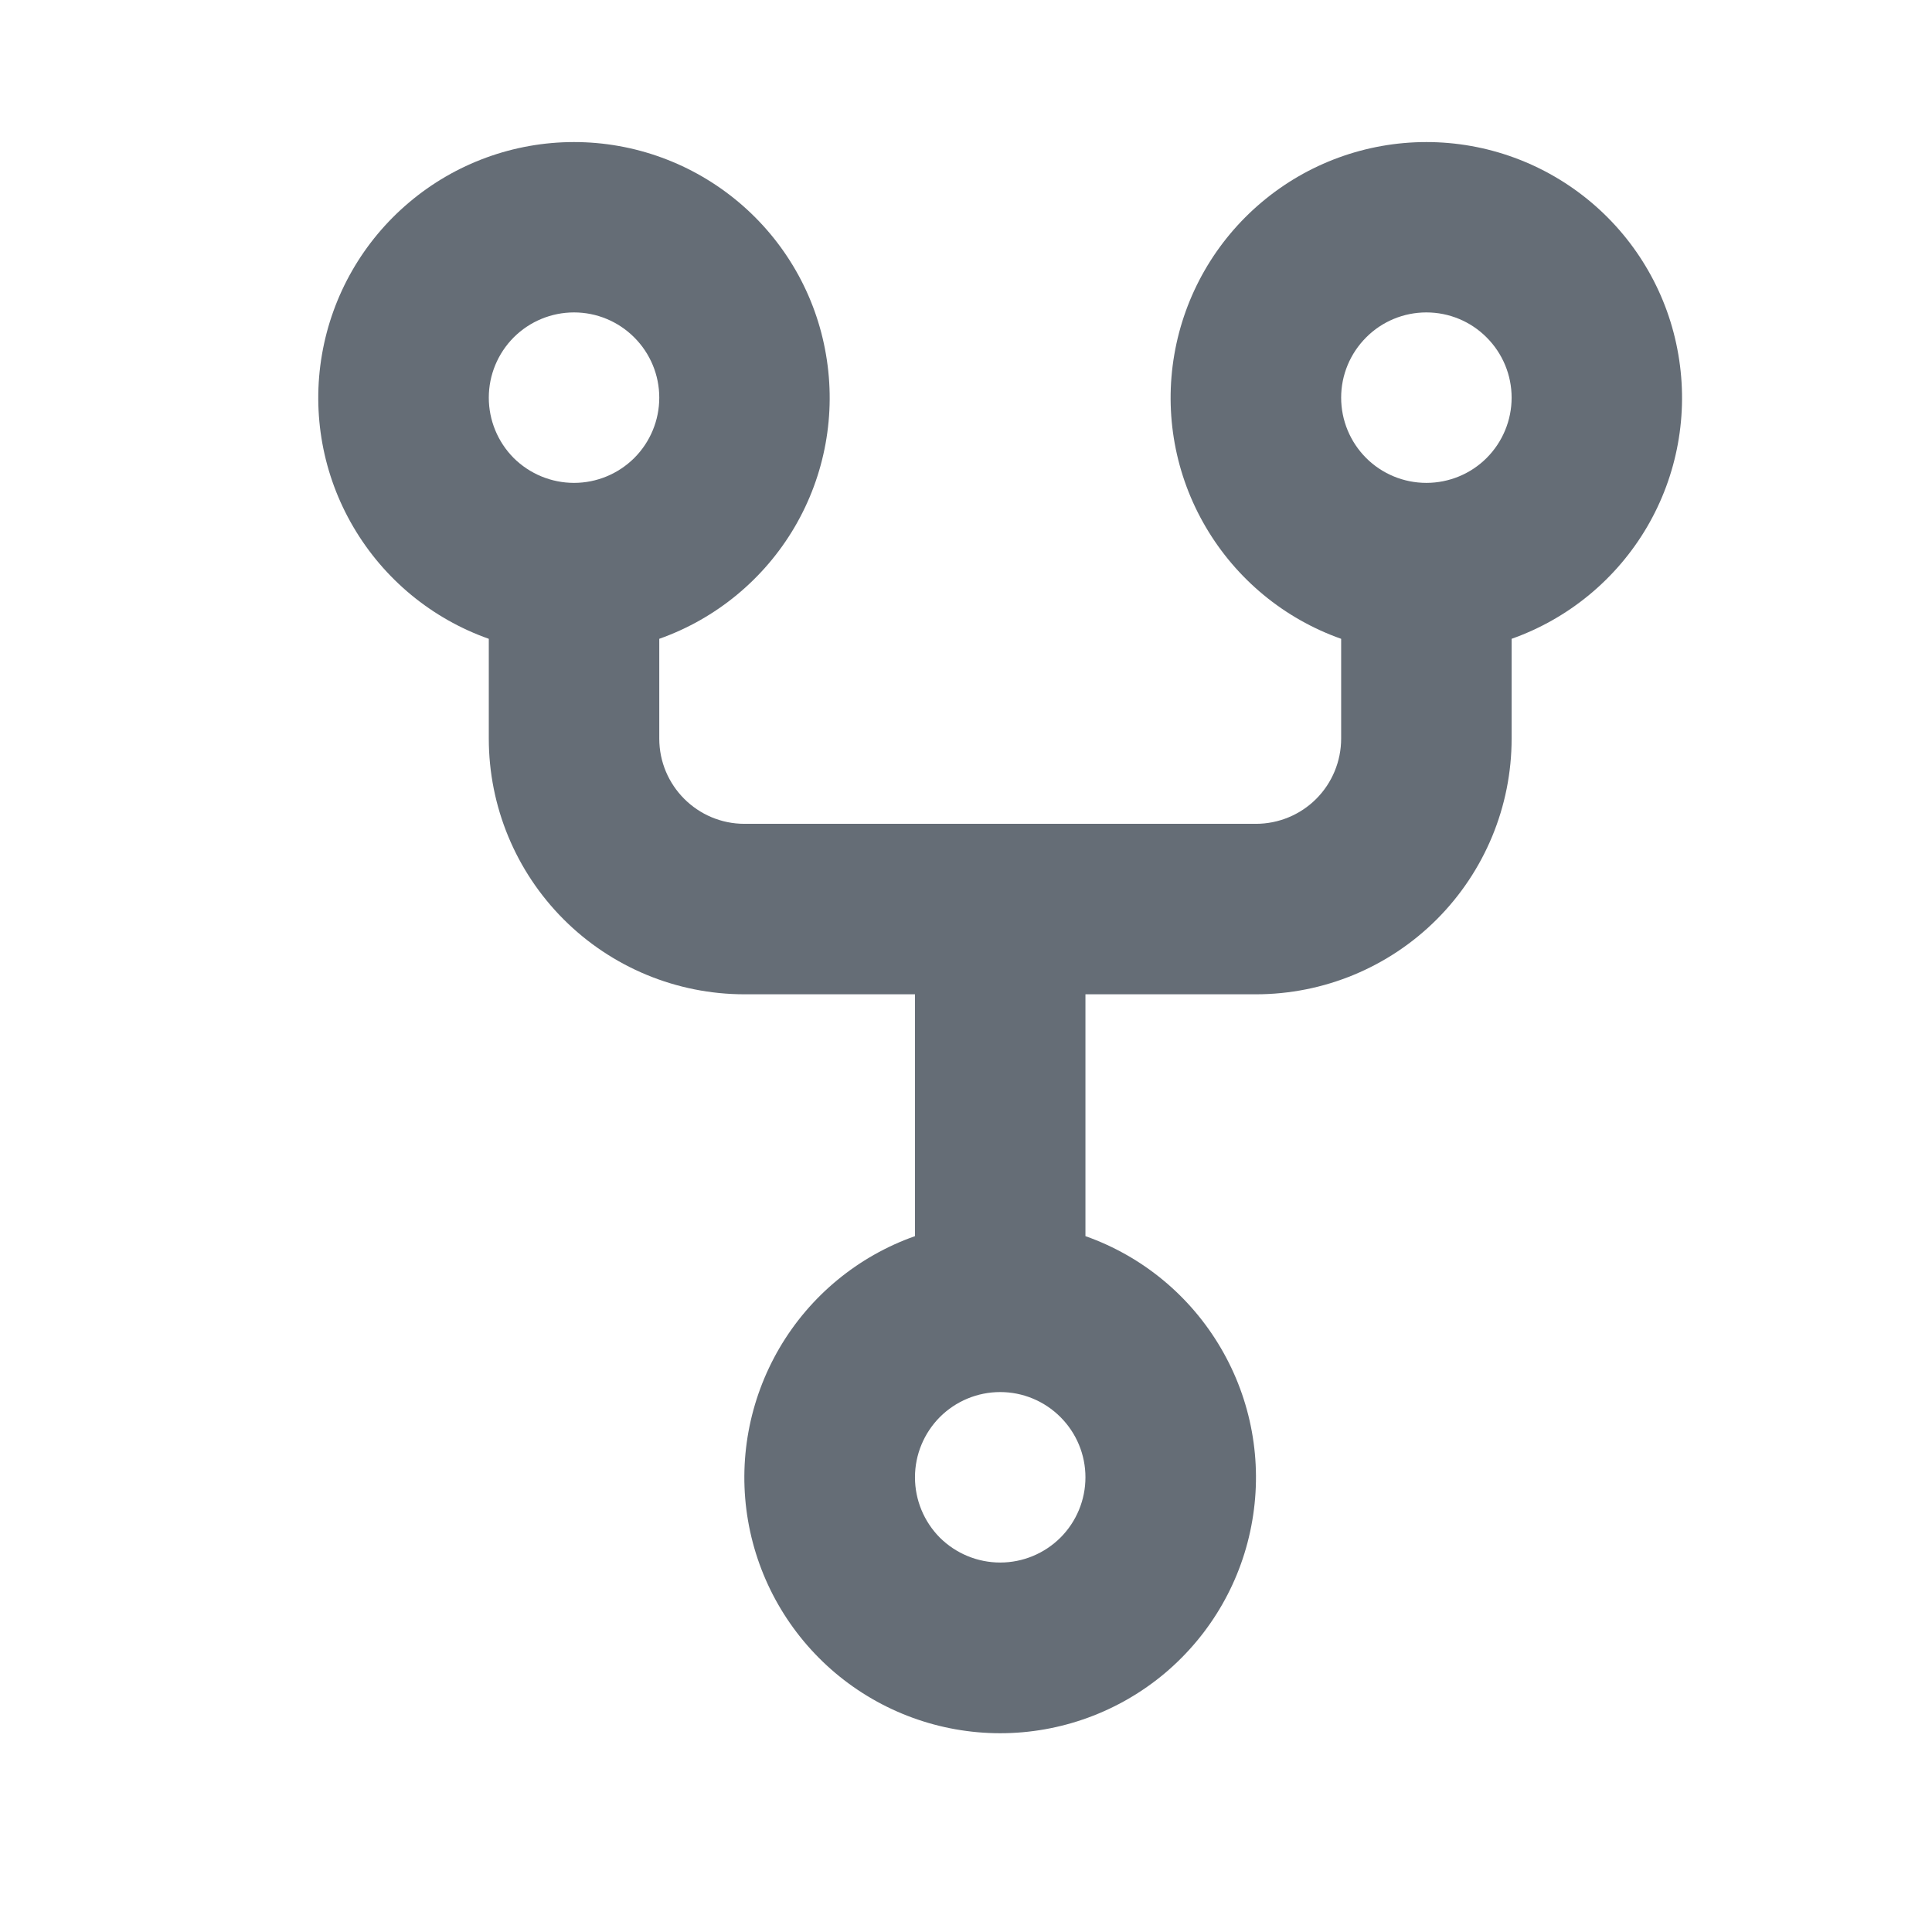 <svg width="17" height="17" viewBox="0 0 17 17" fill="none" xmlns="http://www.w3.org/2000/svg">
<path d="M5.801 5.621V6.499C5.801 6.913 6.137 7.249 6.551 7.249H11.051C11.25 7.249 11.441 7.17 11.581 7.03C11.722 6.889 11.801 6.698 11.801 6.499V5.621C11.3 5.444 10.879 5.096 10.61 4.638C10.341 4.181 10.243 3.643 10.333 3.12C10.423 2.596 10.695 2.122 11.101 1.78C11.506 1.438 12.02 1.25 12.551 1.25C13.082 1.25 13.595 1.438 14.001 1.78C14.407 2.122 14.679 2.596 14.768 3.12C14.858 3.643 14.76 4.181 14.492 4.638C14.223 5.096 13.801 5.444 13.301 5.621V6.499C13.301 7.096 13.064 7.668 12.642 8.09C12.22 8.512 11.648 8.749 11.051 8.749H9.551V10.877C10.052 11.054 10.473 11.402 10.742 11.861C11.011 12.319 11.109 12.857 11.019 13.38C10.93 13.904 10.658 14.378 10.252 14.721C9.846 15.063 9.332 15.251 8.801 15.251C8.27 15.251 7.756 15.063 7.35 14.721C6.944 14.378 6.672 13.904 6.582 13.38C6.492 12.857 6.591 12.319 6.859 11.861C7.128 11.402 7.55 11.054 8.051 10.877V8.749H6.551C5.954 8.749 5.382 8.512 4.96 8.09C4.538 7.668 4.301 7.096 4.301 6.499V5.621C3.8 5.444 3.379 5.096 3.11 4.638C2.841 4.181 2.743 3.643 2.833 3.12C2.923 2.596 3.195 2.122 3.601 1.78C4.006 1.438 4.52 1.25 5.051 1.25C5.582 1.25 6.095 1.438 6.501 1.78C6.907 2.122 7.179 2.596 7.268 3.12C7.358 3.643 7.26 4.181 6.992 4.638C6.723 5.096 6.301 5.444 5.801 5.621ZM5.801 3.499C5.801 3.3 5.722 3.11 5.581 2.969C5.44 2.828 5.25 2.749 5.051 2.749C4.852 2.749 4.661 2.828 4.52 2.969C4.38 3.11 4.301 3.3 4.301 3.499C4.301 3.698 4.38 3.889 4.52 4.03C4.661 4.17 4.852 4.249 5.051 4.249C5.25 4.249 5.44 4.17 5.581 4.03C5.722 3.889 5.801 3.698 5.801 3.499ZM12.551 4.249C12.75 4.249 12.941 4.17 13.081 4.03C13.222 3.889 13.301 3.698 13.301 3.499C13.301 3.3 13.222 3.11 13.081 2.969C12.941 2.828 12.75 2.749 12.551 2.749C12.352 2.749 12.161 2.828 12.021 2.969C11.88 3.11 11.801 3.3 11.801 3.499C11.801 3.698 11.88 3.889 12.021 4.03C12.161 4.17 12.352 4.249 12.551 4.249ZM9.551 12.999C9.551 12.8 9.472 12.61 9.331 12.469C9.19 12.328 9 12.249 8.801 12.249C8.602 12.249 8.411 12.328 8.27 12.469C8.13 12.61 8.051 12.8 8.051 12.999C8.051 13.198 8.13 13.389 8.27 13.53C8.411 13.67 8.602 13.749 8.801 13.749C9 13.749 9.19 13.67 9.331 13.53C9.472 13.389 9.551 13.198 9.551 12.999Z" fill="#656D76"/>
</svg>
